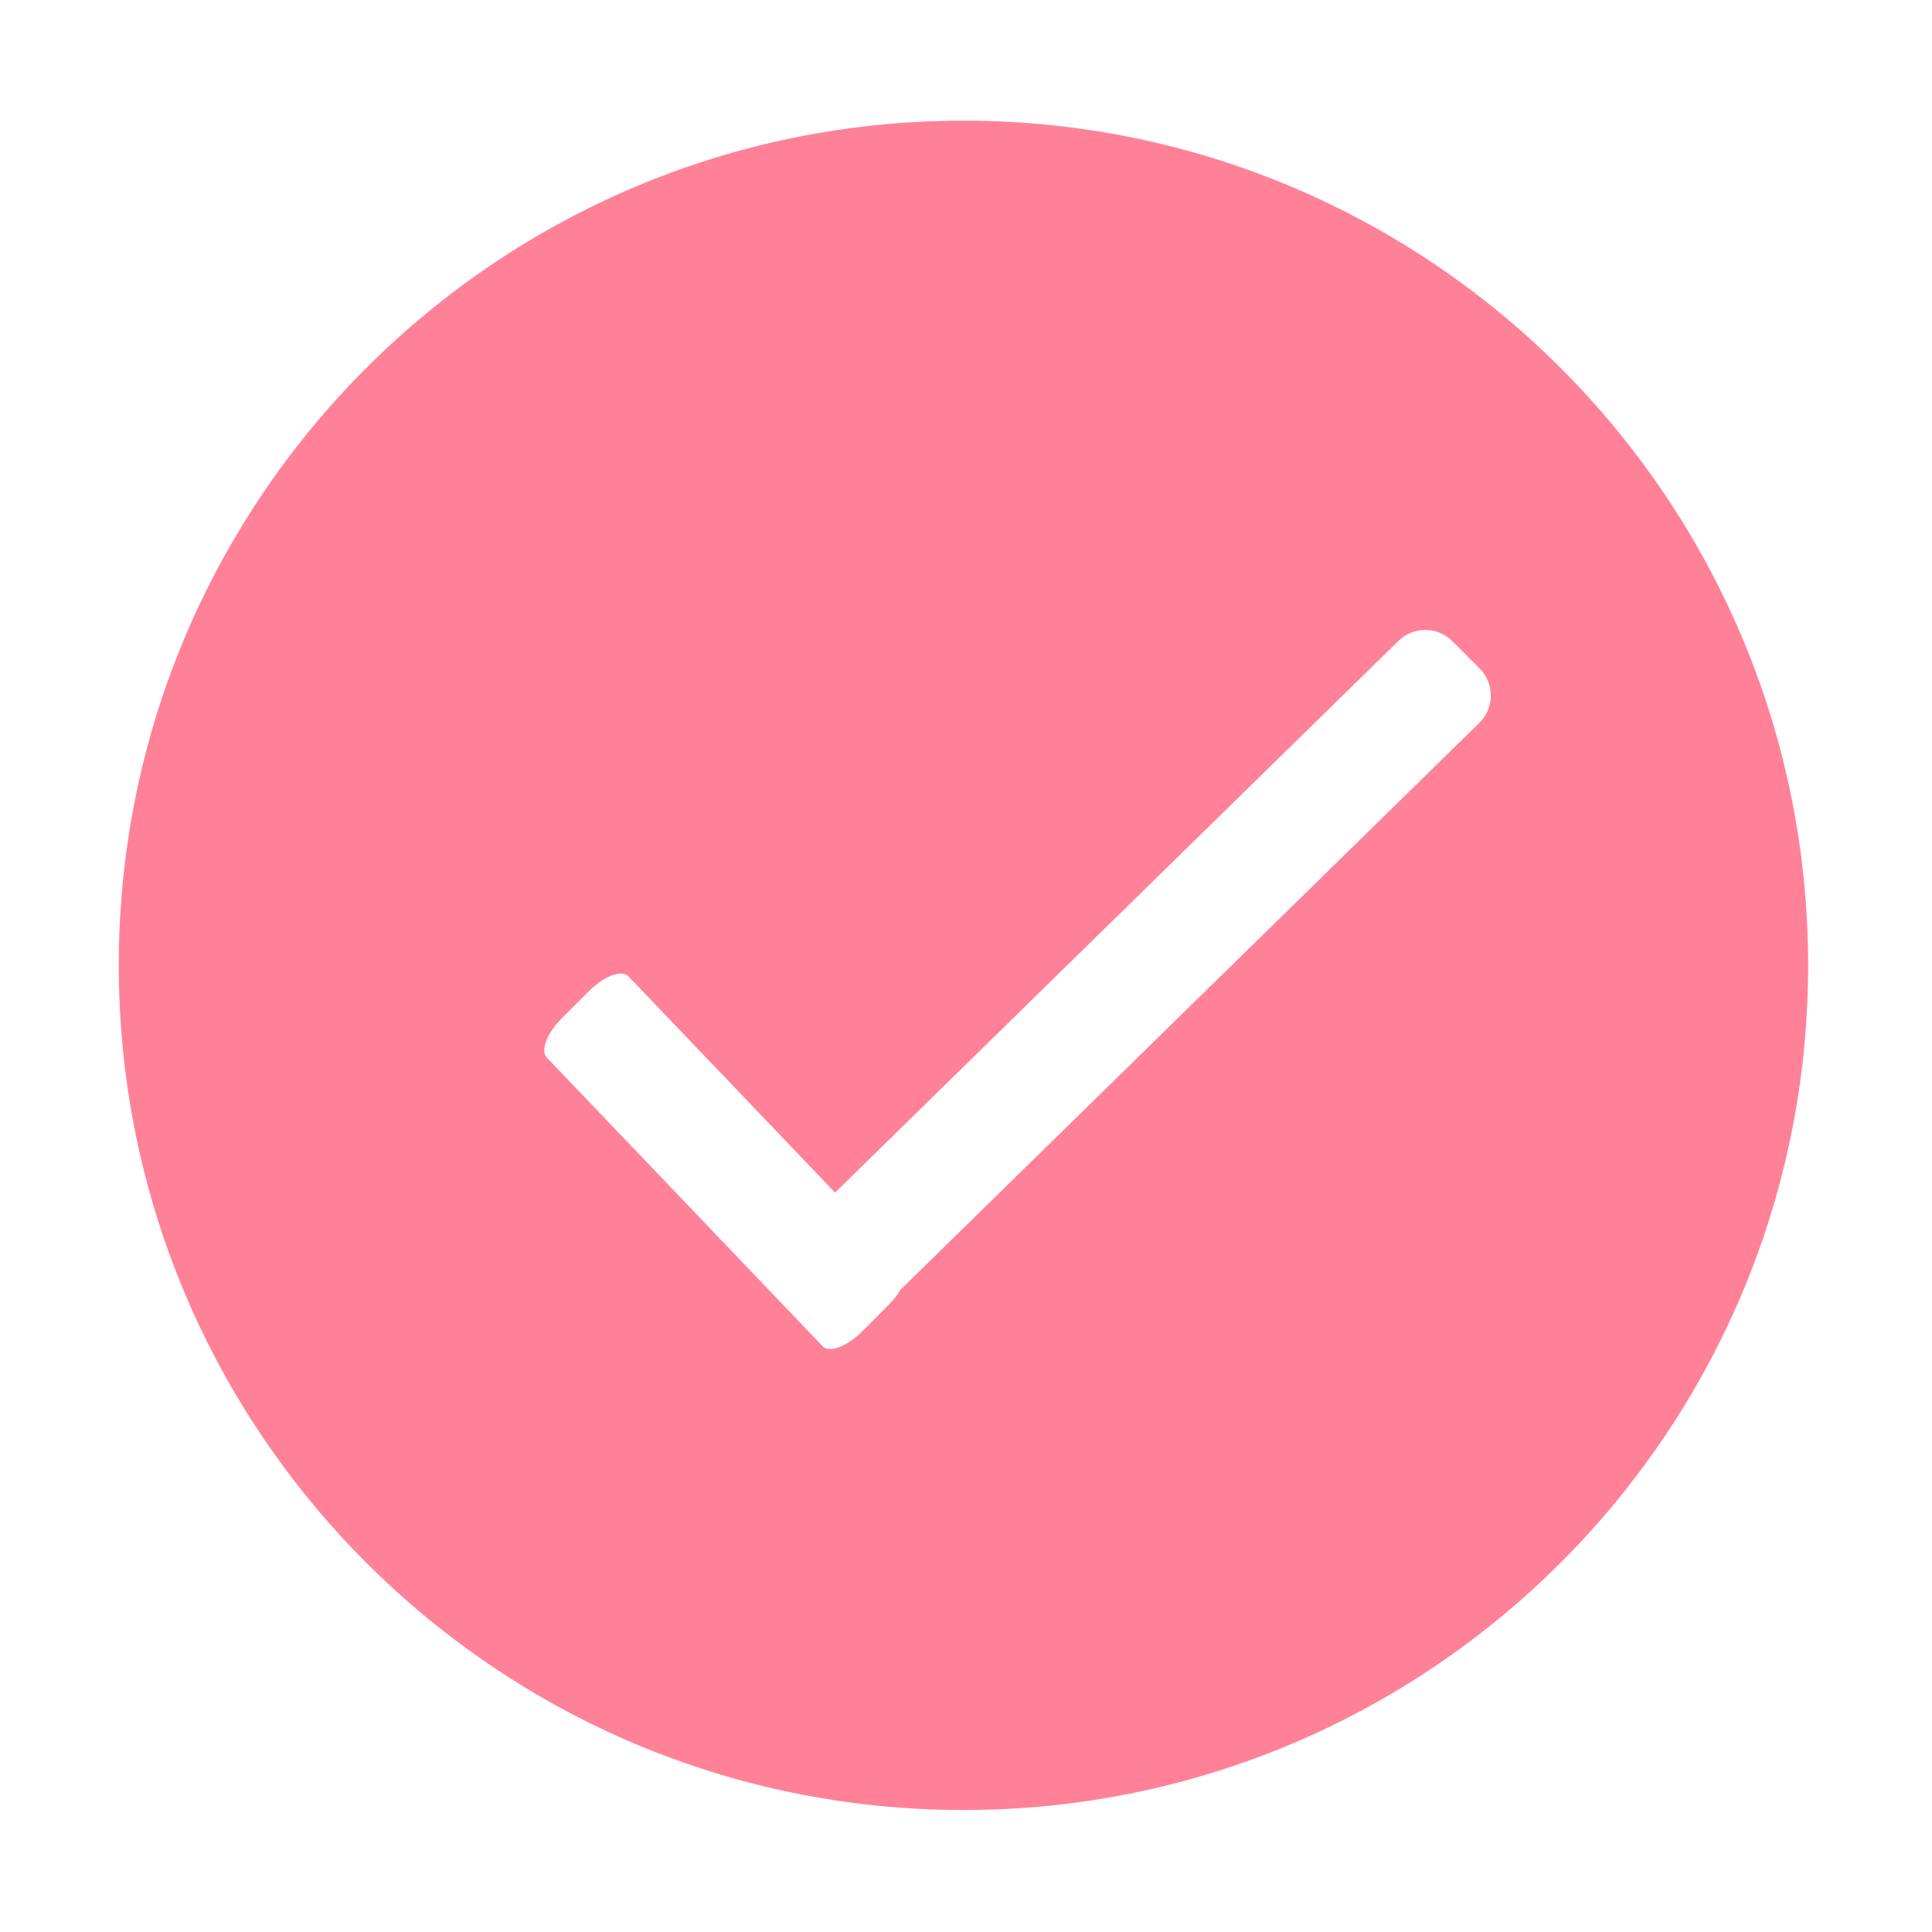 <?xml version="1.0" standalone="no"?><!DOCTYPE svg PUBLIC "-//W3C//DTD SVG 1.1//EN" "http://www.w3.org/Graphics/SVG/1.1/DTD/svg11.dtd"><svg t="1607048325627" class="icon" viewBox="0 0 1024 1024" version="1.1" xmlns="http://www.w3.org/2000/svg" p-id="9593" xmlns:xlink="http://www.w3.org/1999/xlink" width="200" height="200"><defs><style type="text/css"></style></defs><path d="M510.646 959.35c-247.256 0-447.691-200.446-447.691-447.701 0-247.247 200.436-447.692 447.691-447.692 247.256 0 447.693 200.445 447.693 447.692C958.339 758.903 757.902 959.35 510.646 959.35zM784.192 354.237l-14.388-14.388c-7.949-7.949-20.826-7.949-28.775 0L442.601 632.086 333.045 517.431c-3.598-3.597-12.958-0.06-20.908 7.889l-14.388 14.39c-7.949 7.949-11.465 17.309-7.869 20.896L436.064 713.575c3.576 3.598 12.937 0.049 20.887-7.889l14.368-14.389c2.543-2.523 4.411-5.137 5.961-7.711l306.913-300.563C792.143 375.084 792.143 362.186 784.192 354.237z" p-id="9594" fill="#ff8198"></path></svg>